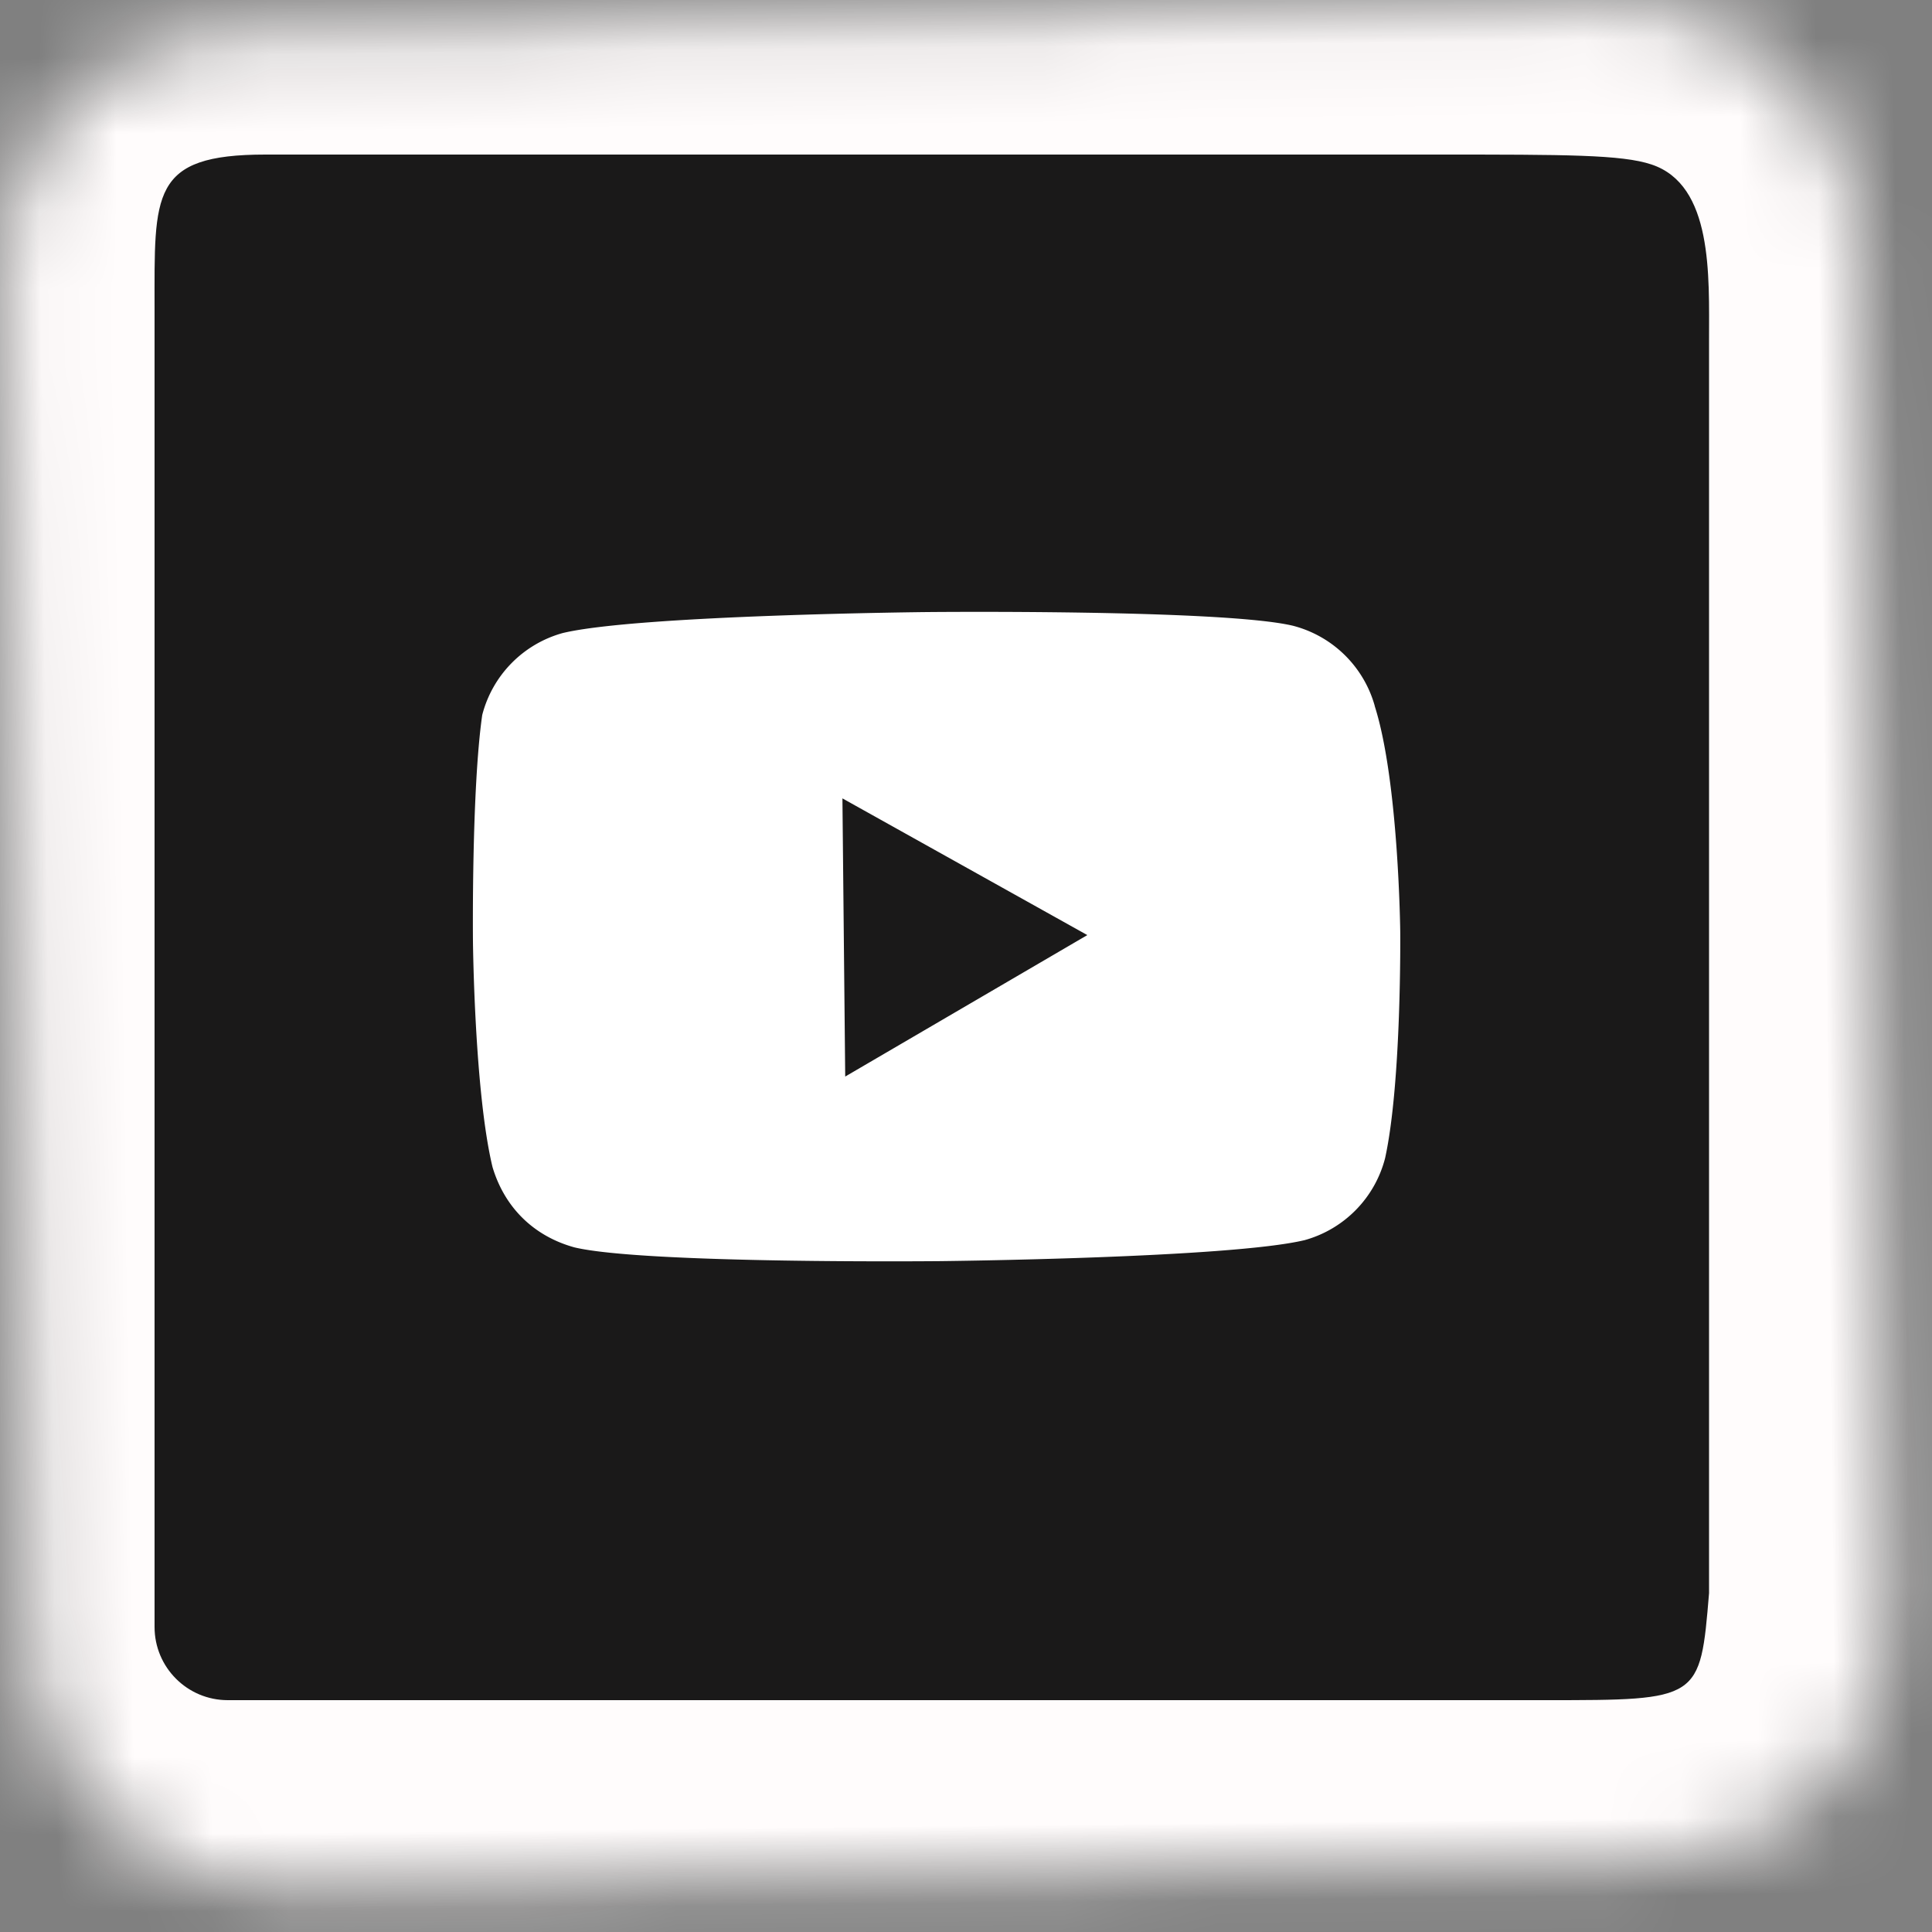 <svg id='youtube' xmlns="http://www.w3.org/2000/svg" width="25" height="25" fill="none" viewBox="0 0 25 25">
  <rect x="0" y="0" width="25" height="25" fill="#808080" stroke="none"/>
  <mask id="a" fill="#fff">
    <rect width="24" height="24" y=".239" rx="3" transform="rotate(-.571 0 .24)"/>
  </mask>
  <rect width="24" height="24" y=".239" stroke="#FFFCFC" stroke-width="16" mask="url(#a)" rx="3" transform="rotate(-.571 0 .24)"/>
  <path fill="#1A1919" d="M18.615 2H3.435C1.943 2 2 2.507 2 4v17.053c0 .523.424.947.947.947H20c2 0 2 0 2.115-1.385V4.402c0-.84.052-2.01-.746-2.274C20.985 2 20.257 2 18.615 2Z"/>
  <path fill="#fff" d="M17.79 9.137a1.485 1.485 0 0 0-1.06-1.04c-.903-.215-4.728-.177-4.728-.177s-3.75.037-4.722.272a1.485 1.485 0 0 0-1.04 1.06c-.14.977-.12 2.927-.12 2.927s.019 1.95.253 2.922c.156.524.534.895 1.06 1.04.903.216 4.728.178 4.728.178s3.75-.038 4.722-.272a1.485 1.485 0 0 0 1.04-1.06c.215-.978.196-2.928.196-2.928s-.02-1.95-.33-2.922Zm-6.853 4.794-.036-3.6L14.07 12.1l-3.132 1.83Z"/>
</svg>
